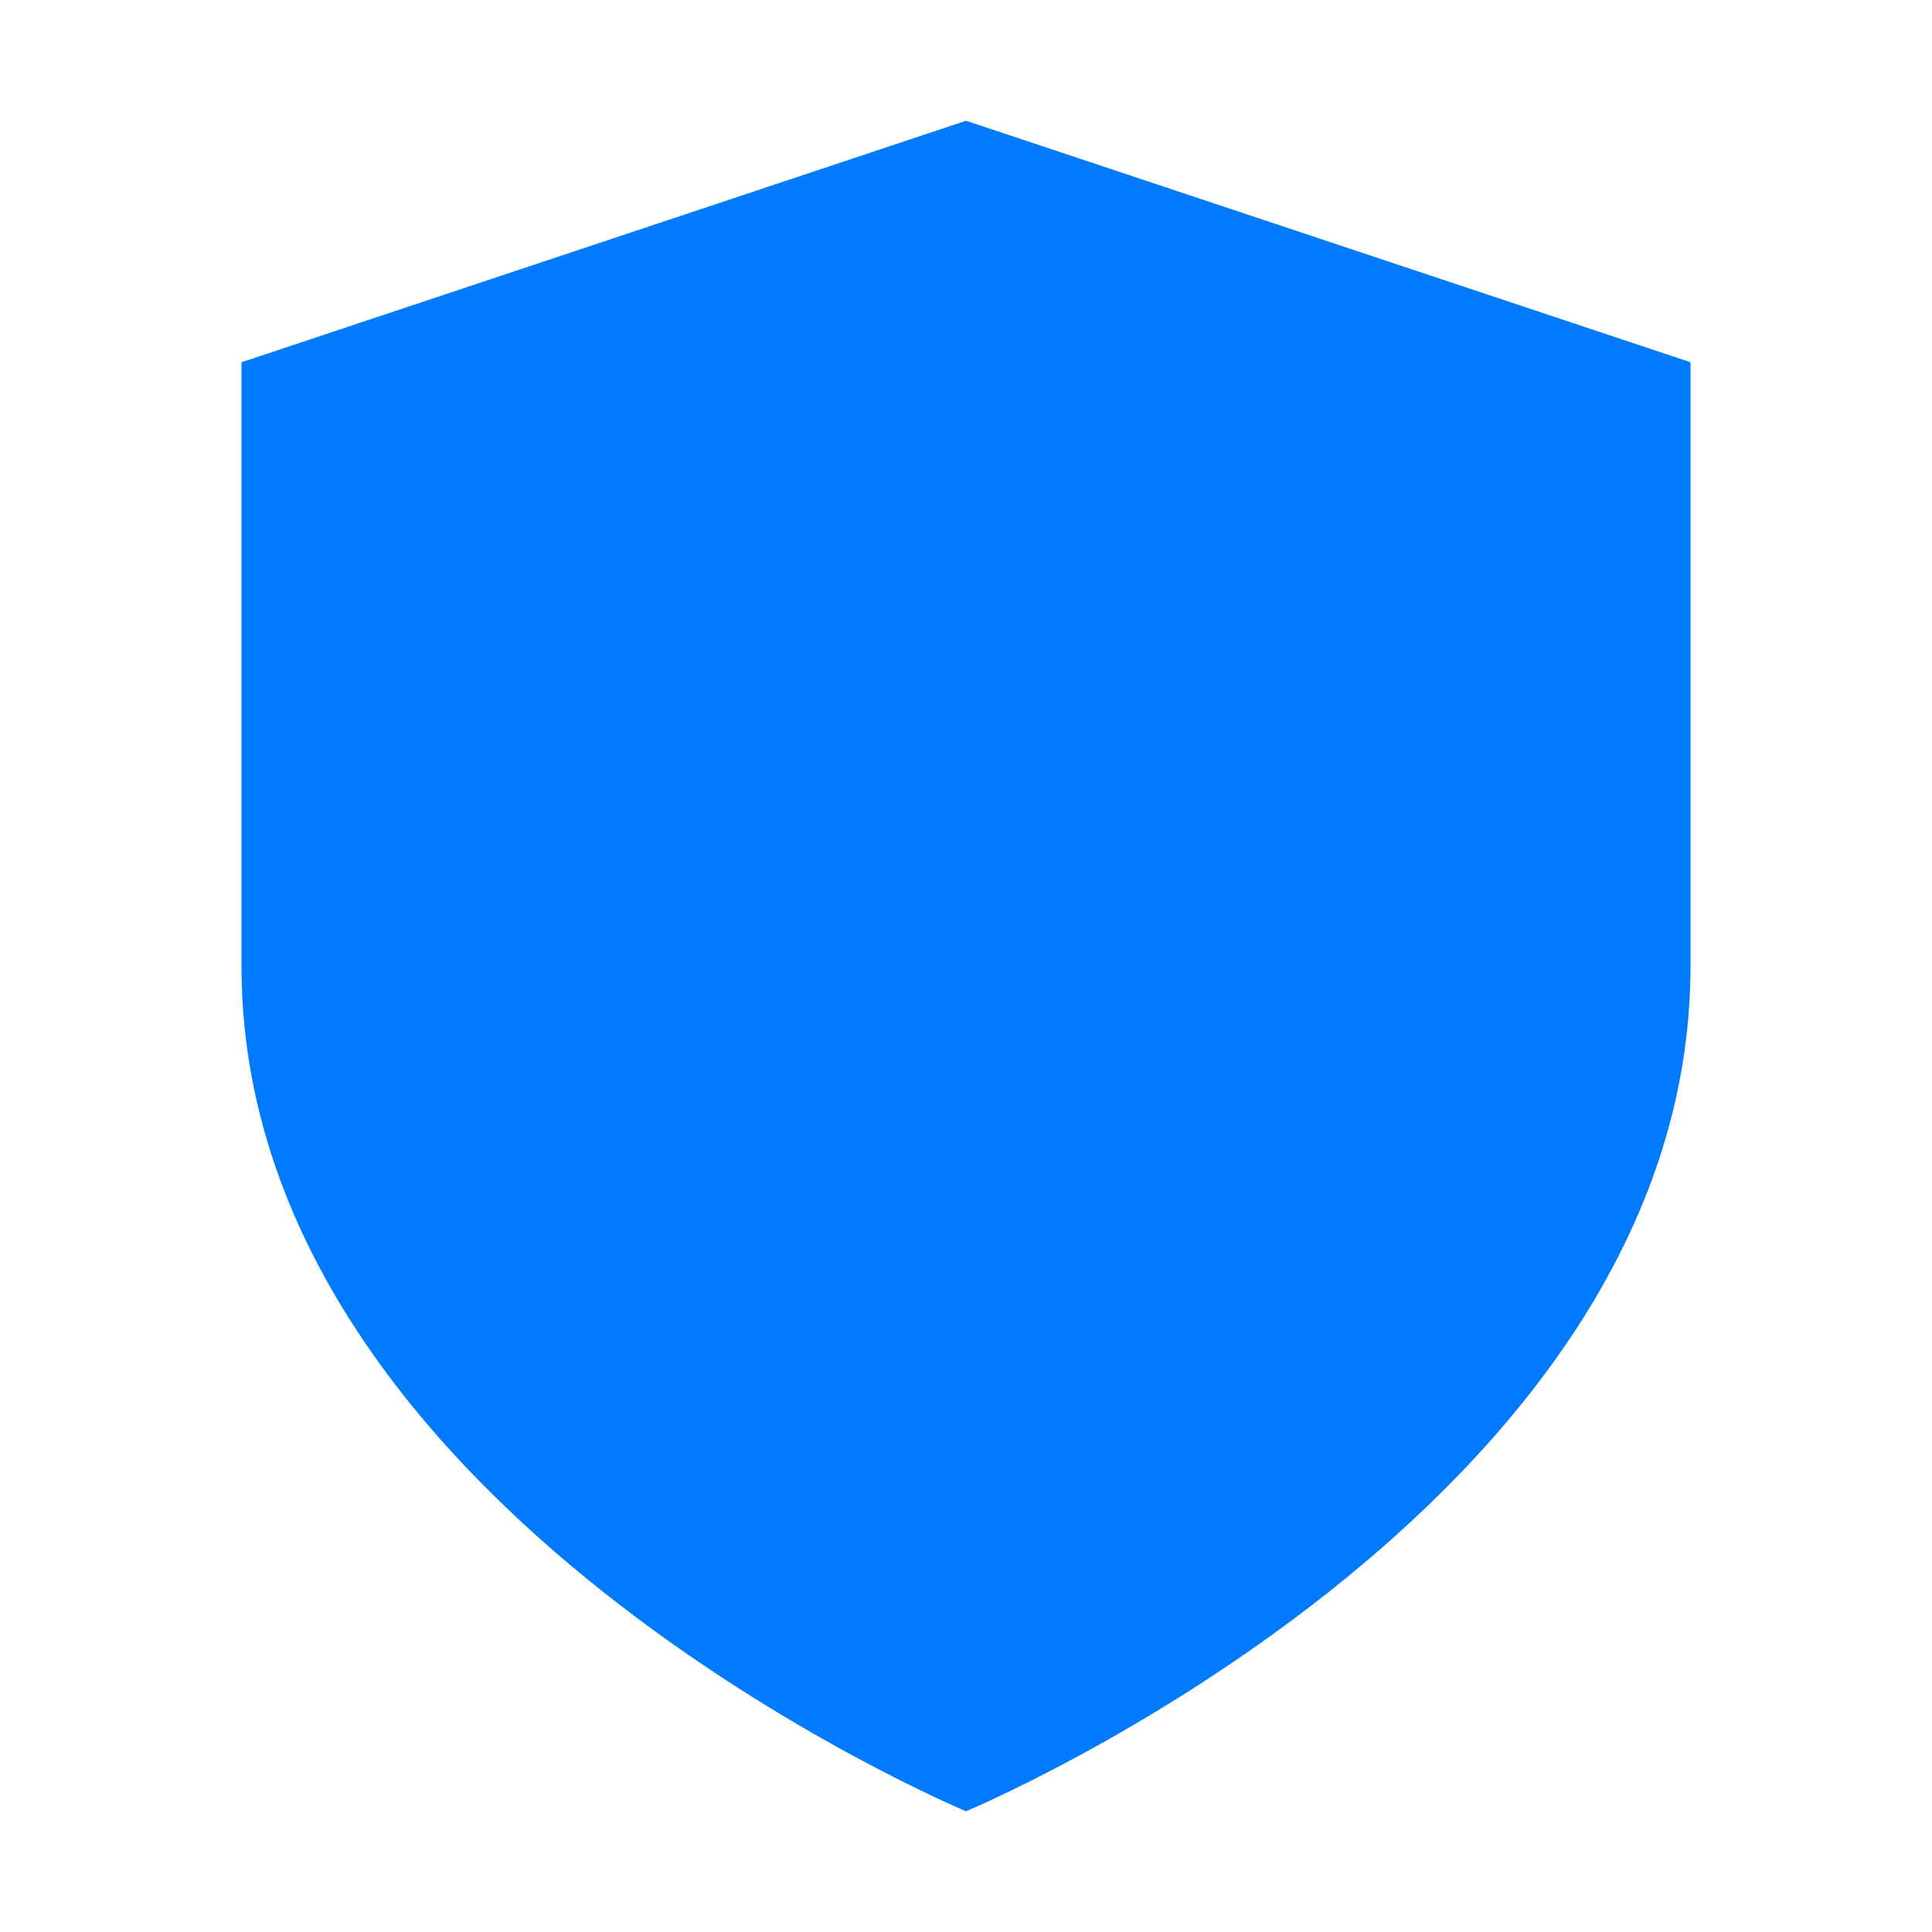 <?xml version="1.0" encoding="UTF-8"?>
<svg width="16" height="16" viewBox="0 0 16 16" xmlns="http://www.w3.org/2000/svg">
    <path d="M8 1L2 3v5c0 4.5 6 7 6 7s6-2.5 6-7V3L8 1z" fill="#007bff"/>
</svg>
